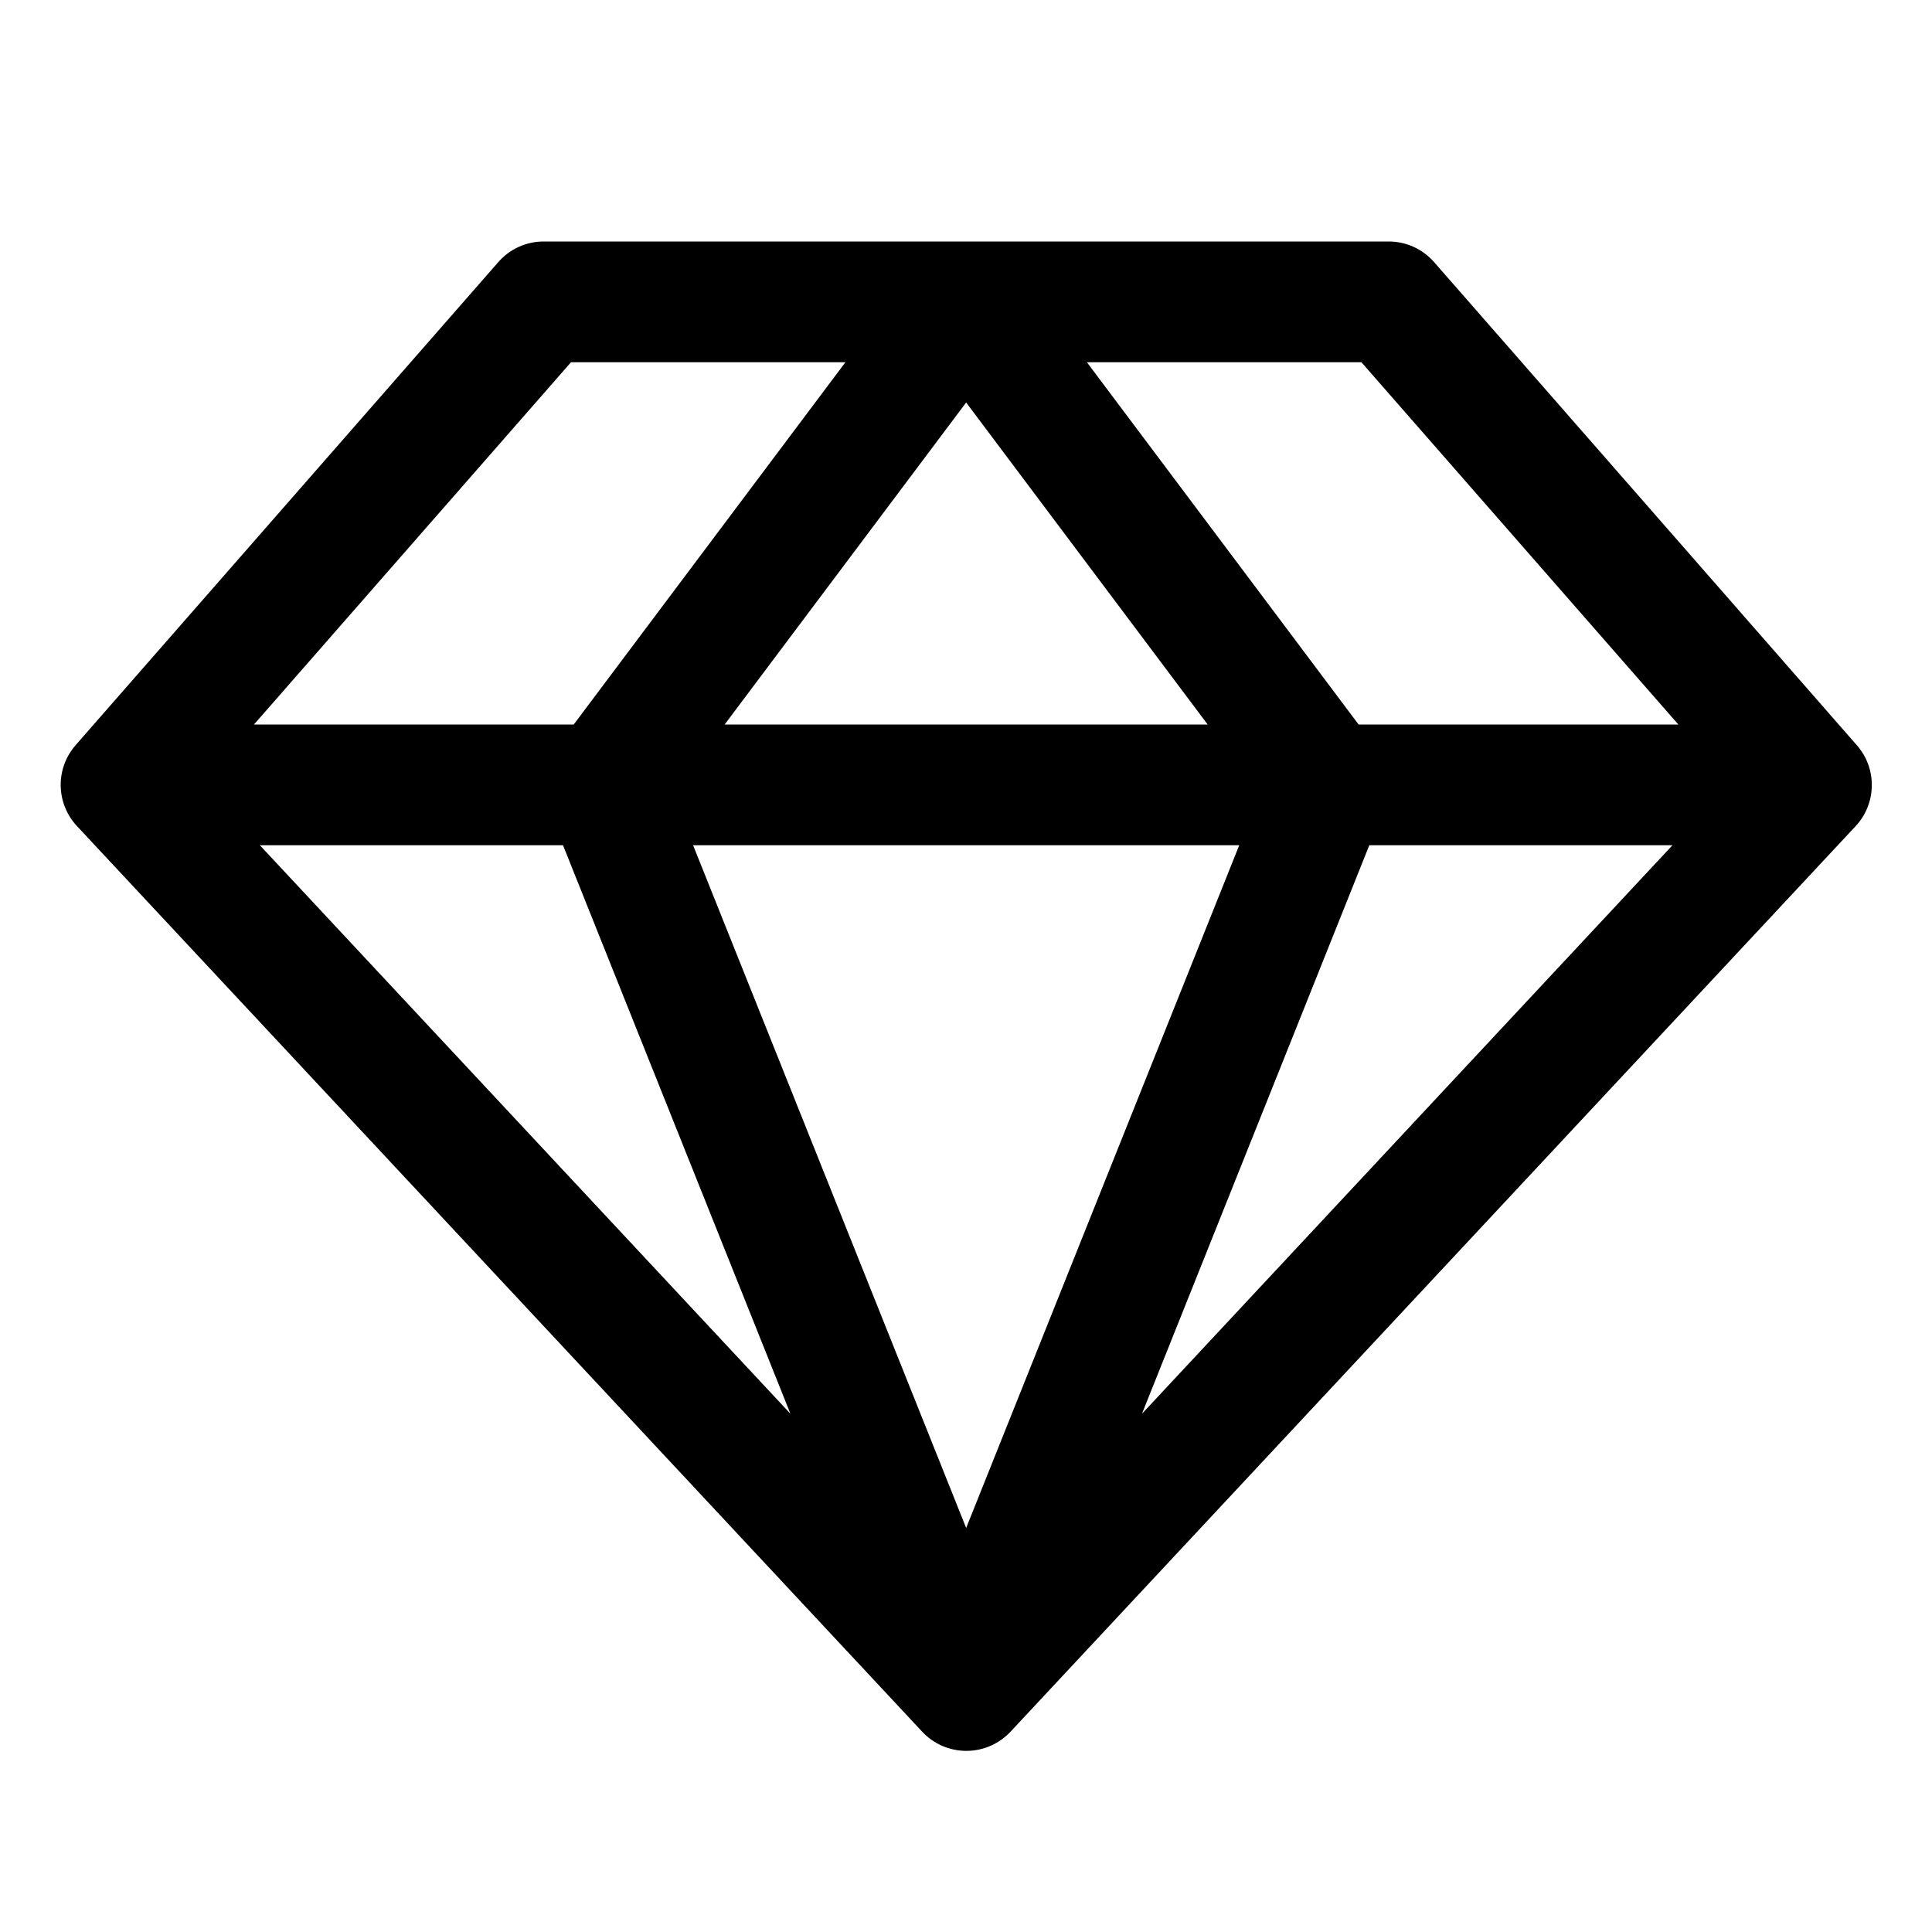 <svg width="24" height="24" viewBox="0 0 24 24" fill="none" xmlns="http://www.w3.org/2000/svg">
<path d="M23.065 9.256L17.815 3.256C17.744 3.176 17.658 3.111 17.561 3.067C17.464 3.023 17.359 3 17.252 3H6.752C6.646 3 6.54 3.023 6.443 3.067C6.346 3.111 6.26 3.176 6.19 3.256L0.94 9.256C0.817 9.396 0.751 9.576 0.754 9.762C0.757 9.948 0.829 10.126 0.956 10.262L11.456 21.512C11.526 21.587 11.611 21.647 11.705 21.688C11.799 21.729 11.901 21.75 12.004 21.75C12.107 21.75 12.209 21.729 12.303 21.688C12.398 21.647 12.482 21.587 12.553 21.512L23.052 10.262C23.179 10.126 23.25 9.947 23.252 9.761C23.255 9.575 23.188 9.395 23.065 9.256ZM20.849 9H16.877L13.502 4.5H16.912L20.849 9ZM6.994 10.5L9.819 17.562L3.228 10.5H6.994ZM15.394 10.5L12.002 18.981L8.61 10.5H15.394ZM9.002 9L12.002 5L15.002 9H9.002ZM17.01 10.5H20.776L14.186 17.562L17.01 10.5ZM7.093 4.5H10.502L7.127 9H3.155L7.093 4.5Z" fill="black"/>
</svg>
